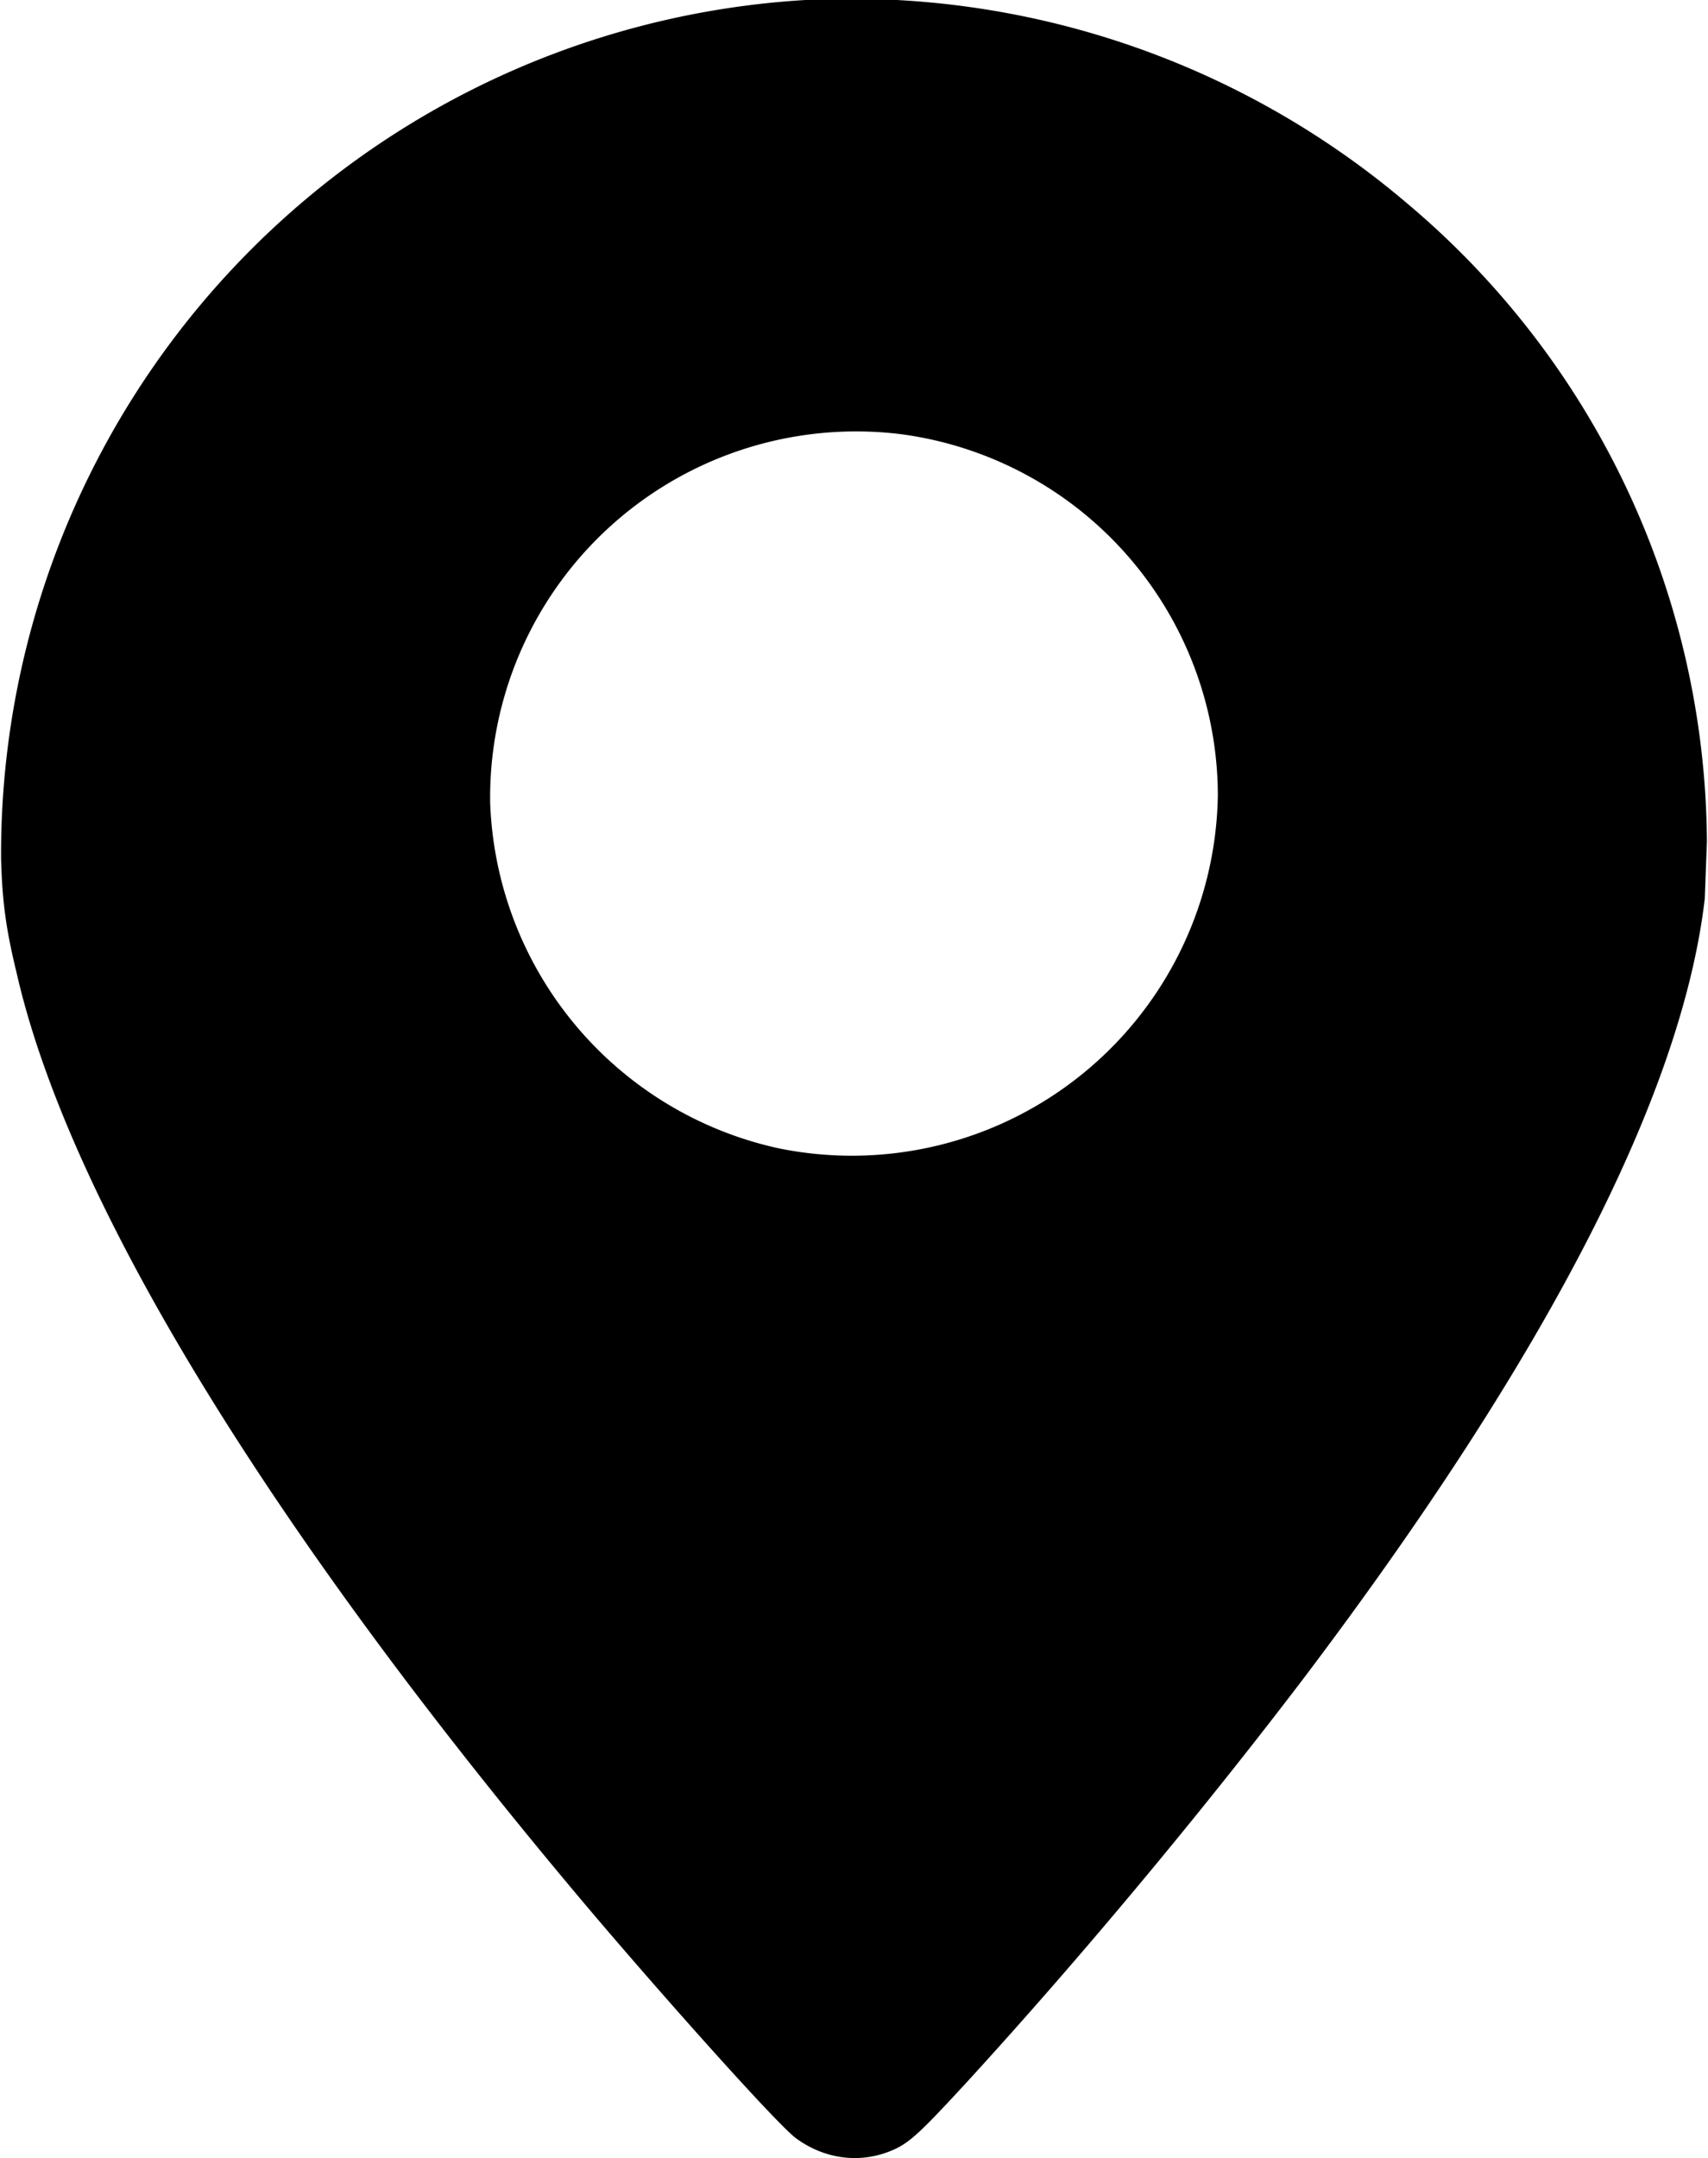 <svg xmlns="http://www.w3.org/2000/svg" width="1582" height="1998"><path d="M746 0A792 792 0 0 0 1 795c1 37 4 63 14 104 48 213 236 520 532 870 73 86 176 201 191 211 25 18 56 23 85 12 18-7 26-14 73-65 108-118 220-253 312-374 226-299 350-541 371-721l2-53a778 778 0 0 0-278-591A795 795 0 0 0 746 0Zm89 402a338 338 0 0 1 293 334 339 339 0 0 1-407 327 340 340 0 0 1-267-320 339 339 0 0 1 381-341Z"/></svg>